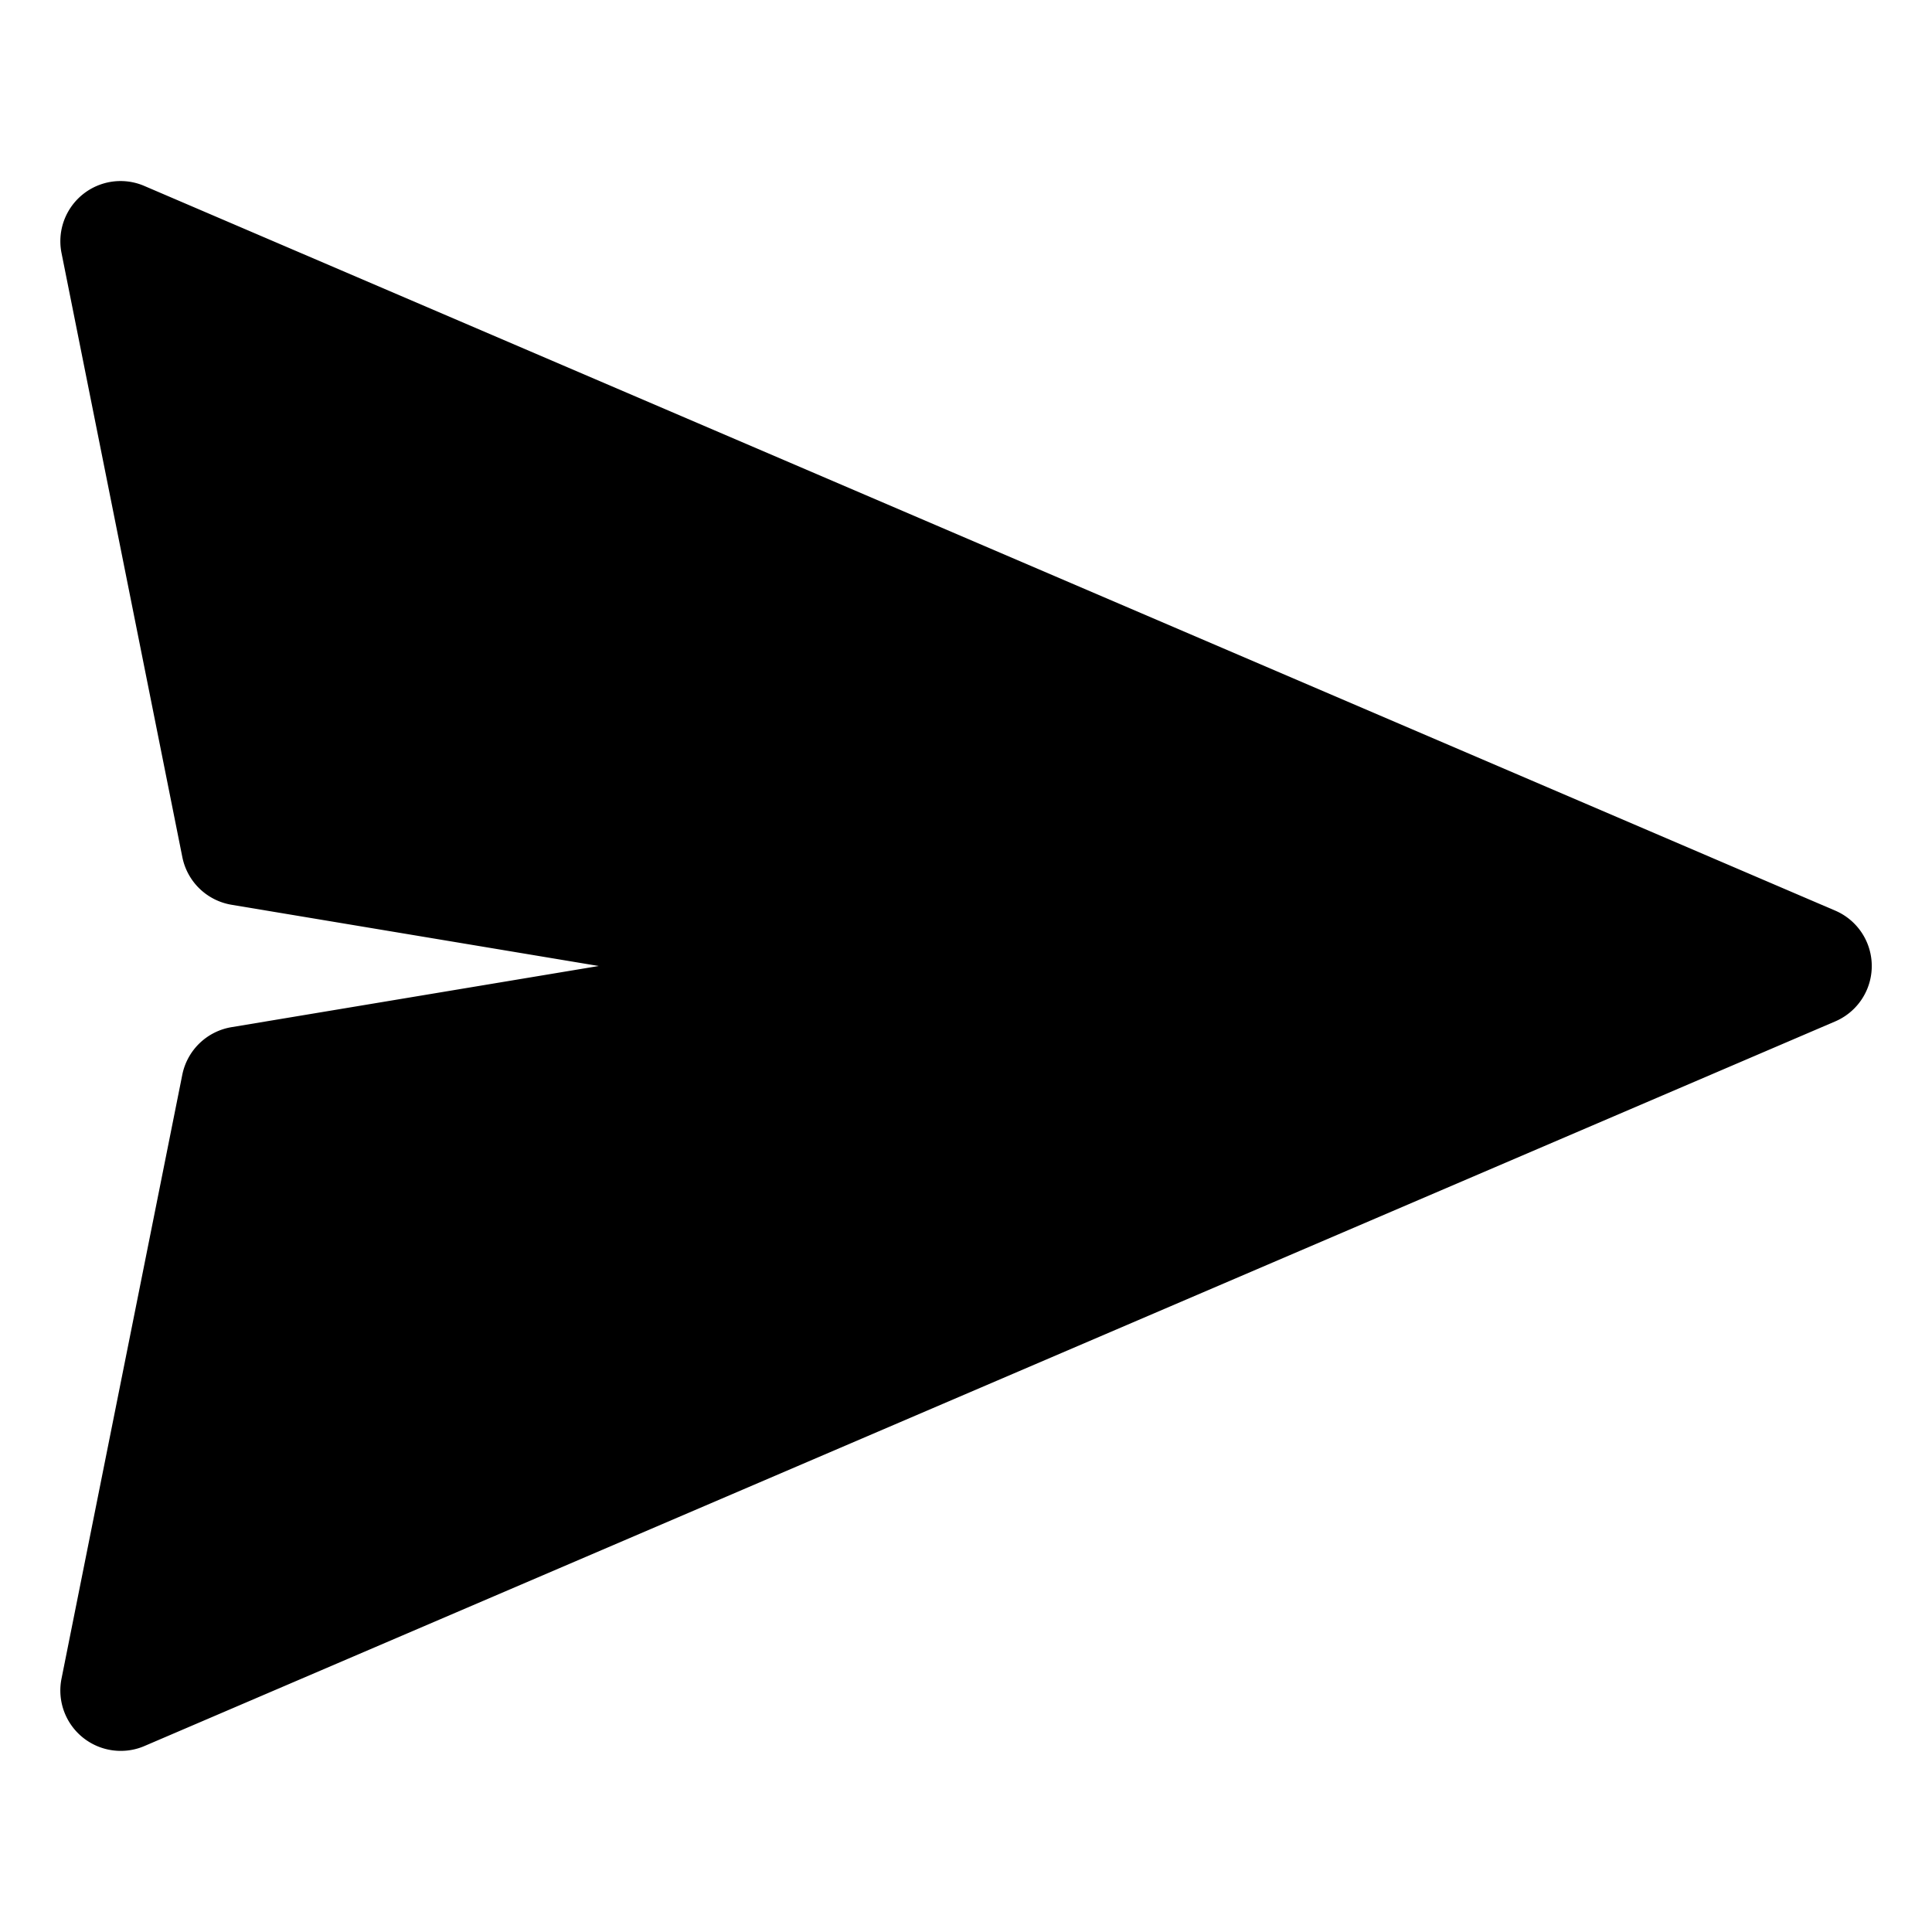 <svg height="512" viewBox="0 0 32 32" width="512" xmlns="http://www.w3.org/2000/svg"><path d="M2 29a1 1 0 0 1-.981-1.197l2-10a.999.999 0 0 1 .816-.79L9.917 16l-6.081-1.014a.999.999 0 0 1-.816-.79l-2-10a.997.997 0 0 1 1.373-1.115l28 12a.998.998 0 0 1 .001 1.838l-28 12A.986.986 0 0 1 2 29z"/></svg>
